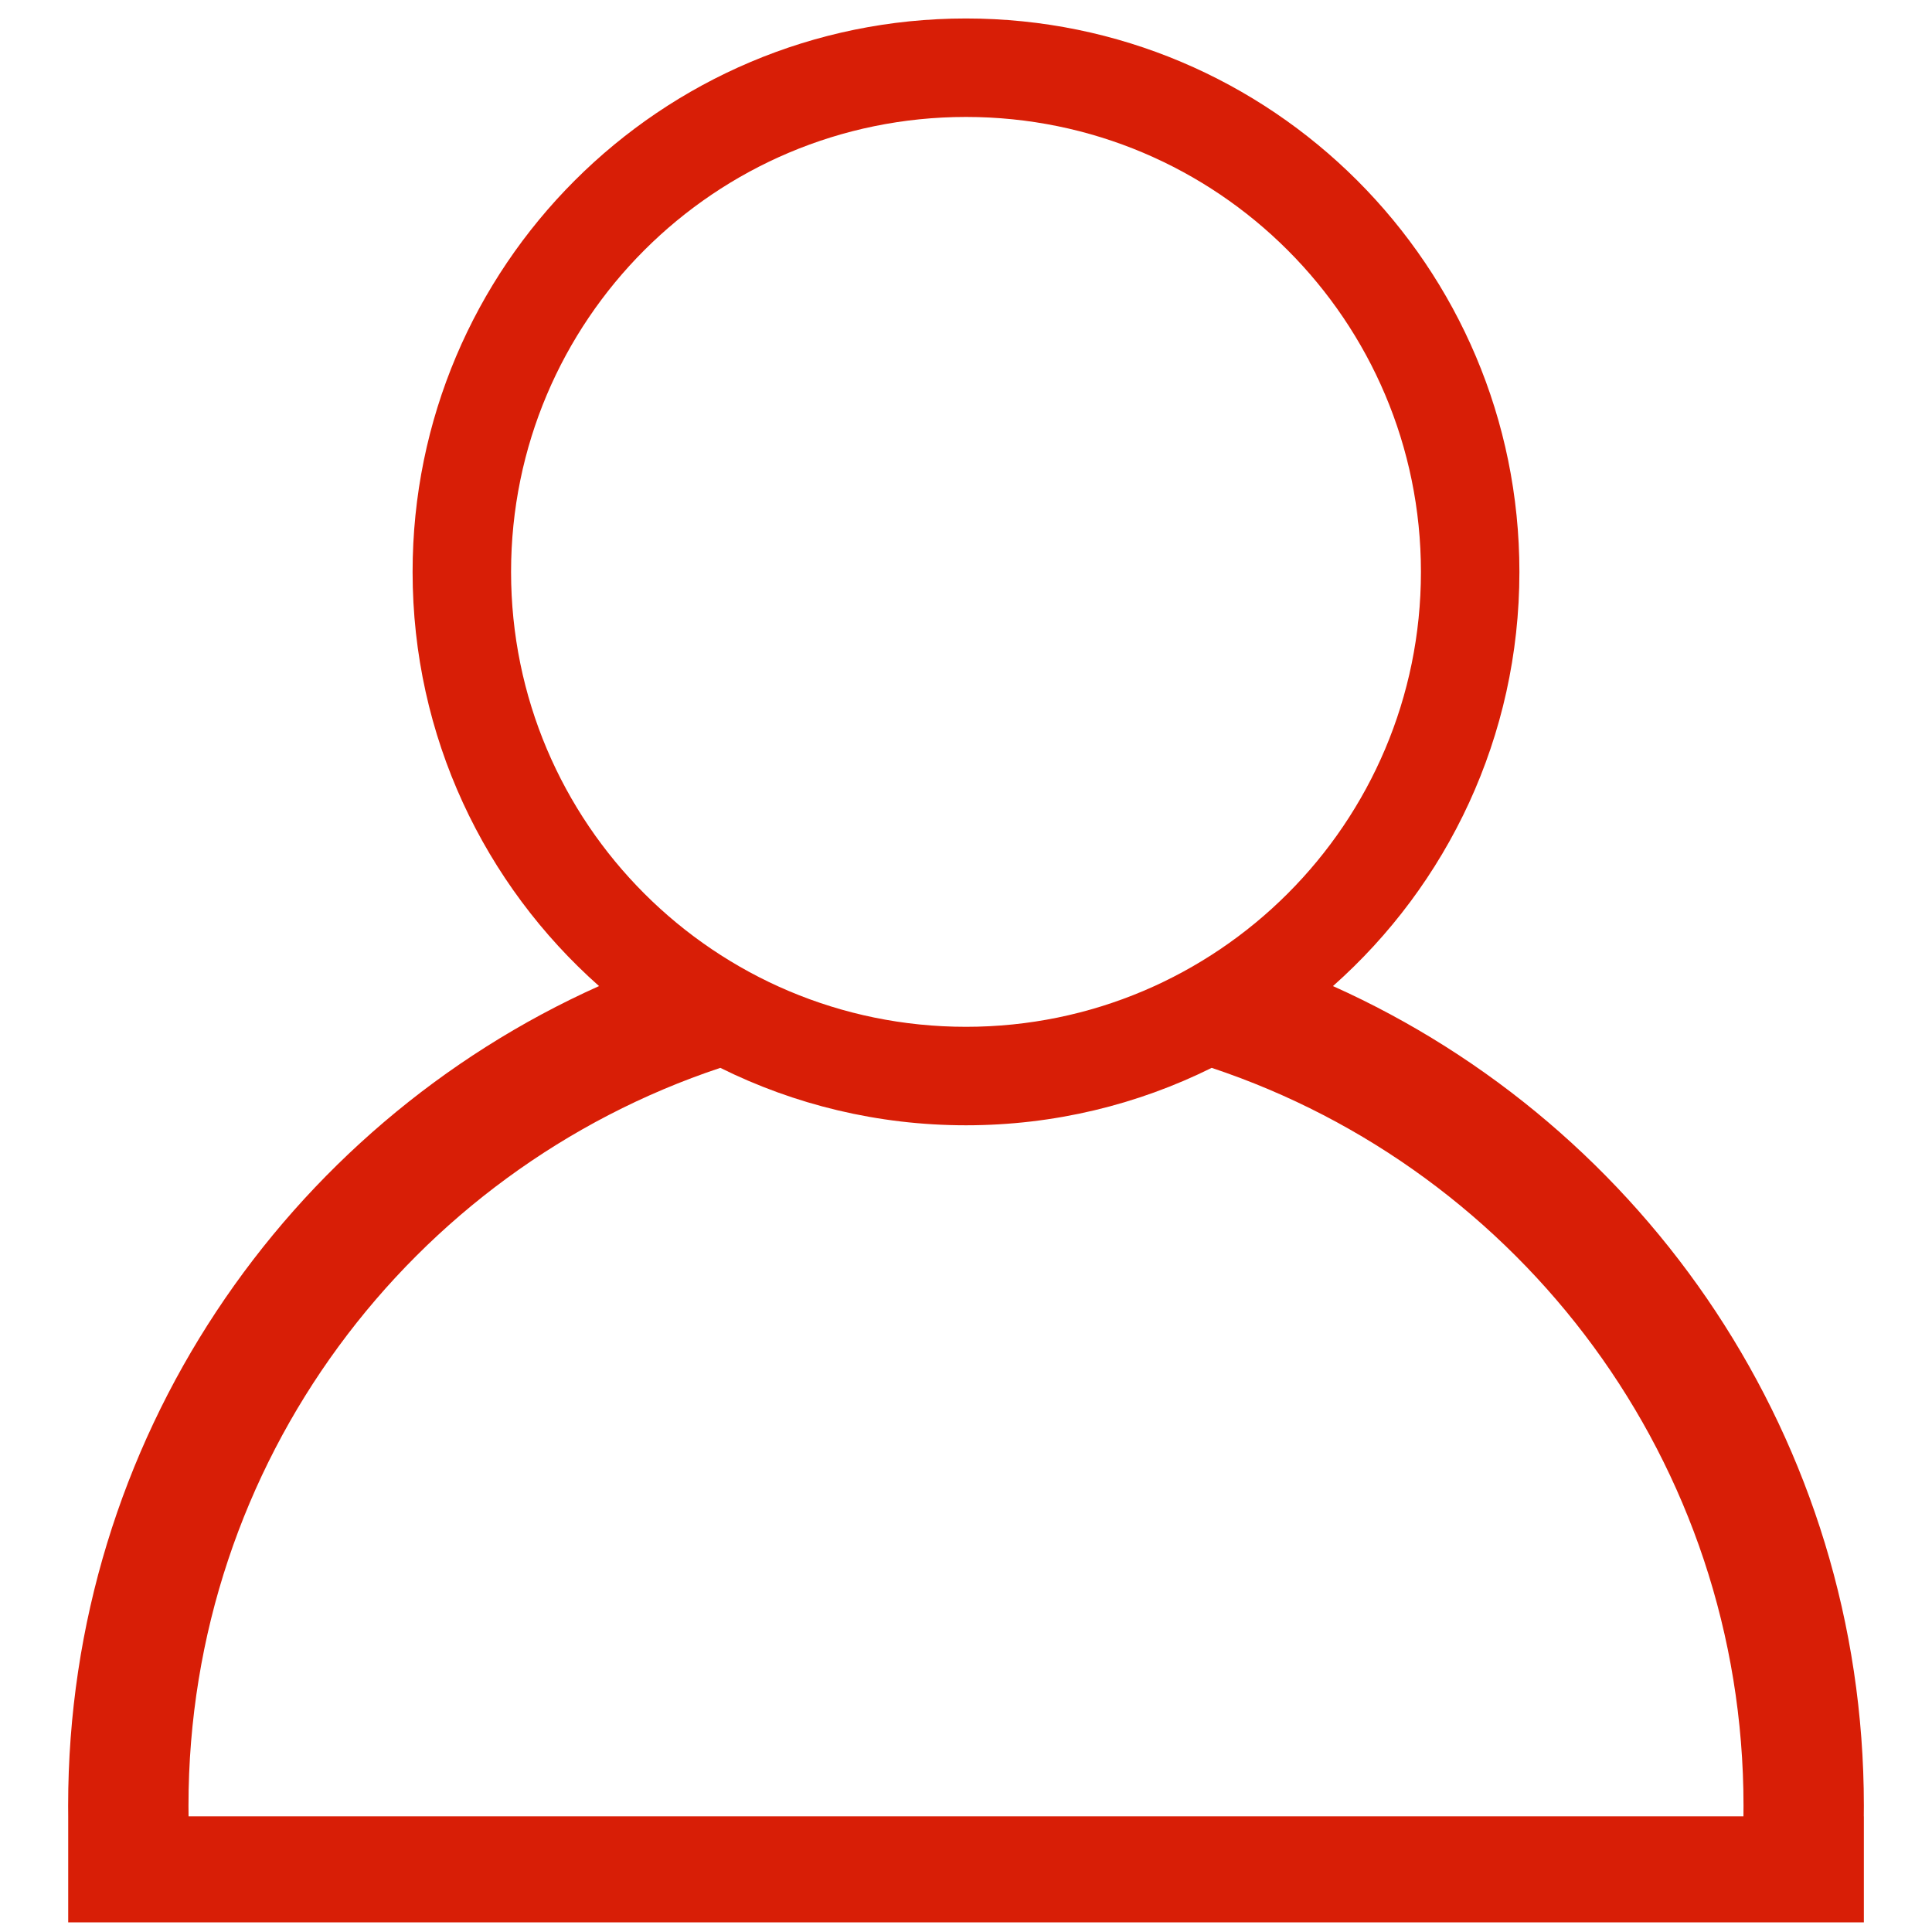 <?xml version="1.0" standalone="no"?><!DOCTYPE svg PUBLIC "-//W3C//DTD SVG 1.1//EN" "http://www.w3.org/Graphics/SVG/1.1/DTD/svg11.dtd"><svg t="1547644218382" class="icon" style="" viewBox="0 0 1024 1024" version="1.1" xmlns="http://www.w3.org/2000/svg" p-id="37969" xmlns:xlink="http://www.w3.org/1999/xlink" width="32" height="32"><defs><style type="text/css"></style></defs><path d="M987.884 957.068c0-193.531-115.537-360.056-281.388-434.424 60.607-53.735 98.821-132.166 98.821-219.535 0-161.994-131.323-293.317-293.317-293.317S218.683 141.114 218.683 303.109c0 87.369 38.212 165.8 98.821 219.535C151.652 597.012 36.115 763.537 36.115 957.068c0 1.878 0.014 3.752 0.036 5.625l0 56.189 951.734 0 0-56.189-0.036 0C987.871 960.82 987.884 958.945 987.884 957.068zM270.876 303.109c0-133.169 107.955-241.124 241.124-241.124S753.124 169.94 753.124 303.109 645.169 544.232 512 544.232 270.876 436.277 270.876 303.109zM99.941 962.693c-0.025-1.873-0.04-3.747-0.04-5.625 0-182.089 118.107-336.575 281.887-391.08 39.236 19.472 83.439 30.438 130.212 30.438 46.772 0 90.976-10.966 130.212-30.438C805.991 620.493 924.098 774.978 924.098 957.068c0 1.878-0.014 3.752-0.04 5.625L99.941 962.693z" p-id="37970" fill="#d81e06"></path></svg>